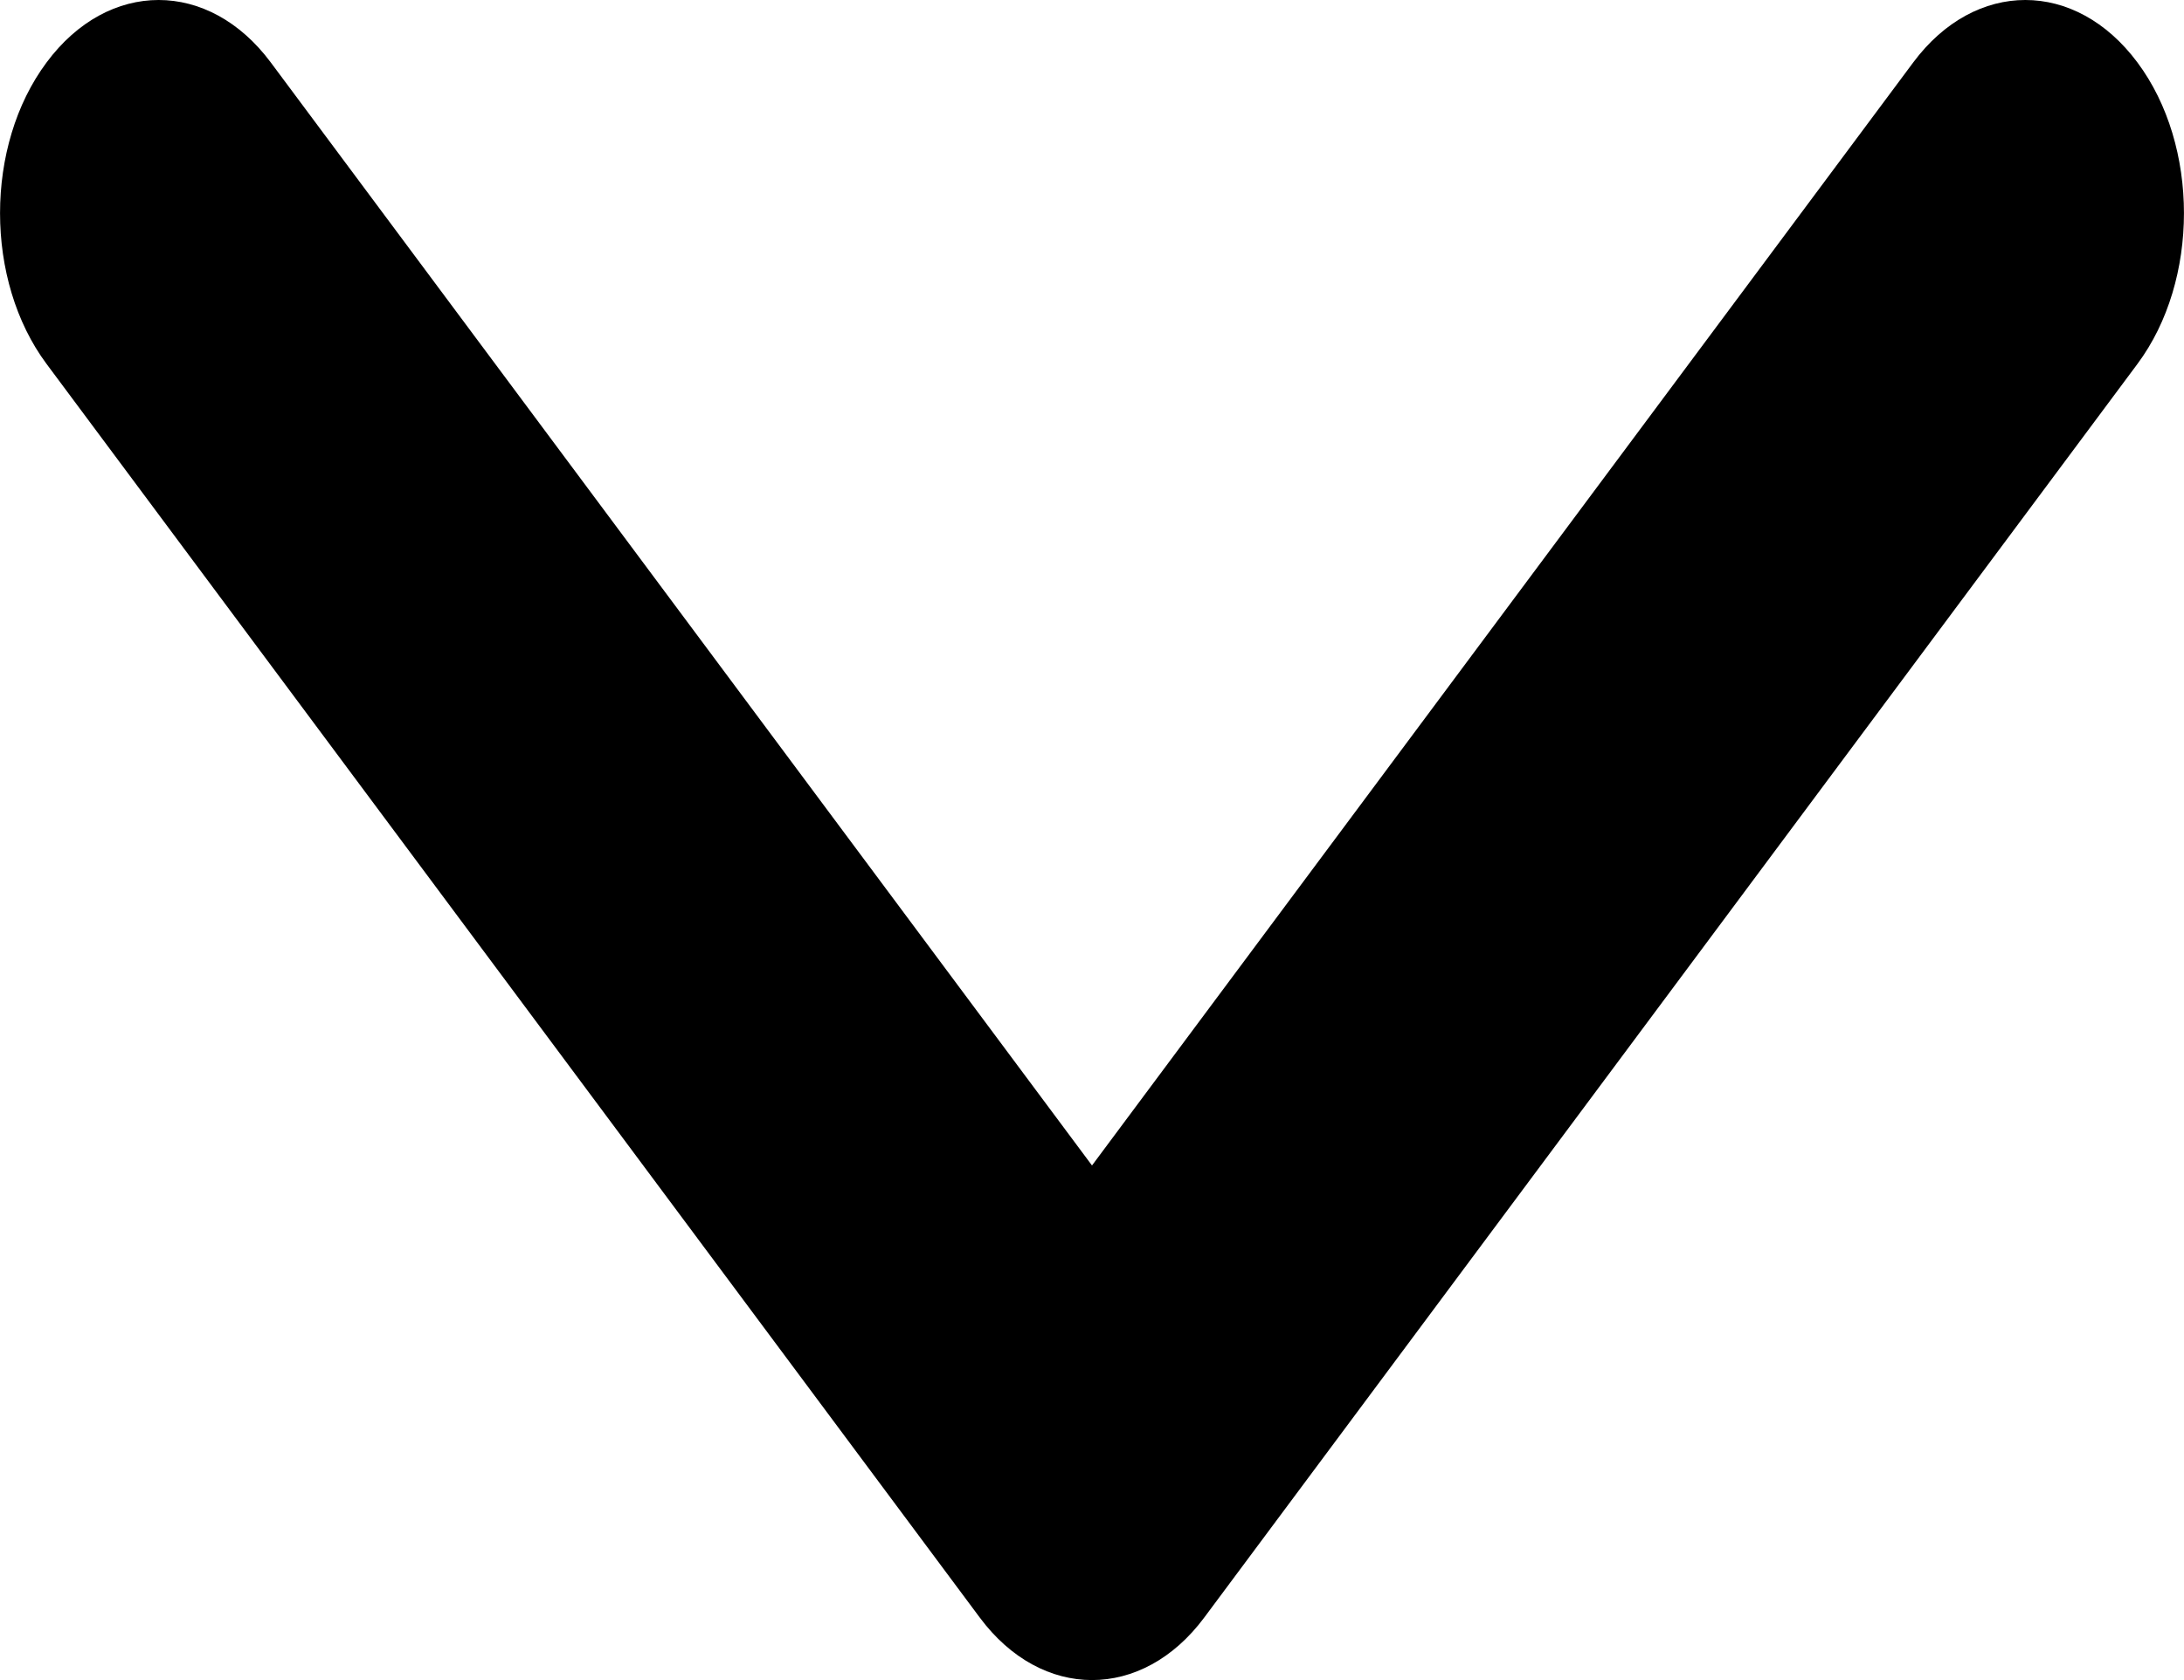 <svg width="13" height="10" viewBox="0 0 13 10" fill="none" xmlns="http://www.w3.org/2000/svg">
<path fill-rule="evenodd" clip-rule="evenodd" d="M0.277 0.372C0.645 -0.124 1.243 -0.124 1.612 0.372L6.5 6.937L11.388 0.372C11.757 -0.124 12.354 -0.124 12.723 0.372C13.092 0.867 13.092 1.67 12.723 2.166L7.168 9.628C6.799 10.124 6.201 10.124 5.832 9.628L0.277 2.166C-0.092 1.67 -0.092 0.867 0.277 0.372Z" fill="black"/>
</svg>
